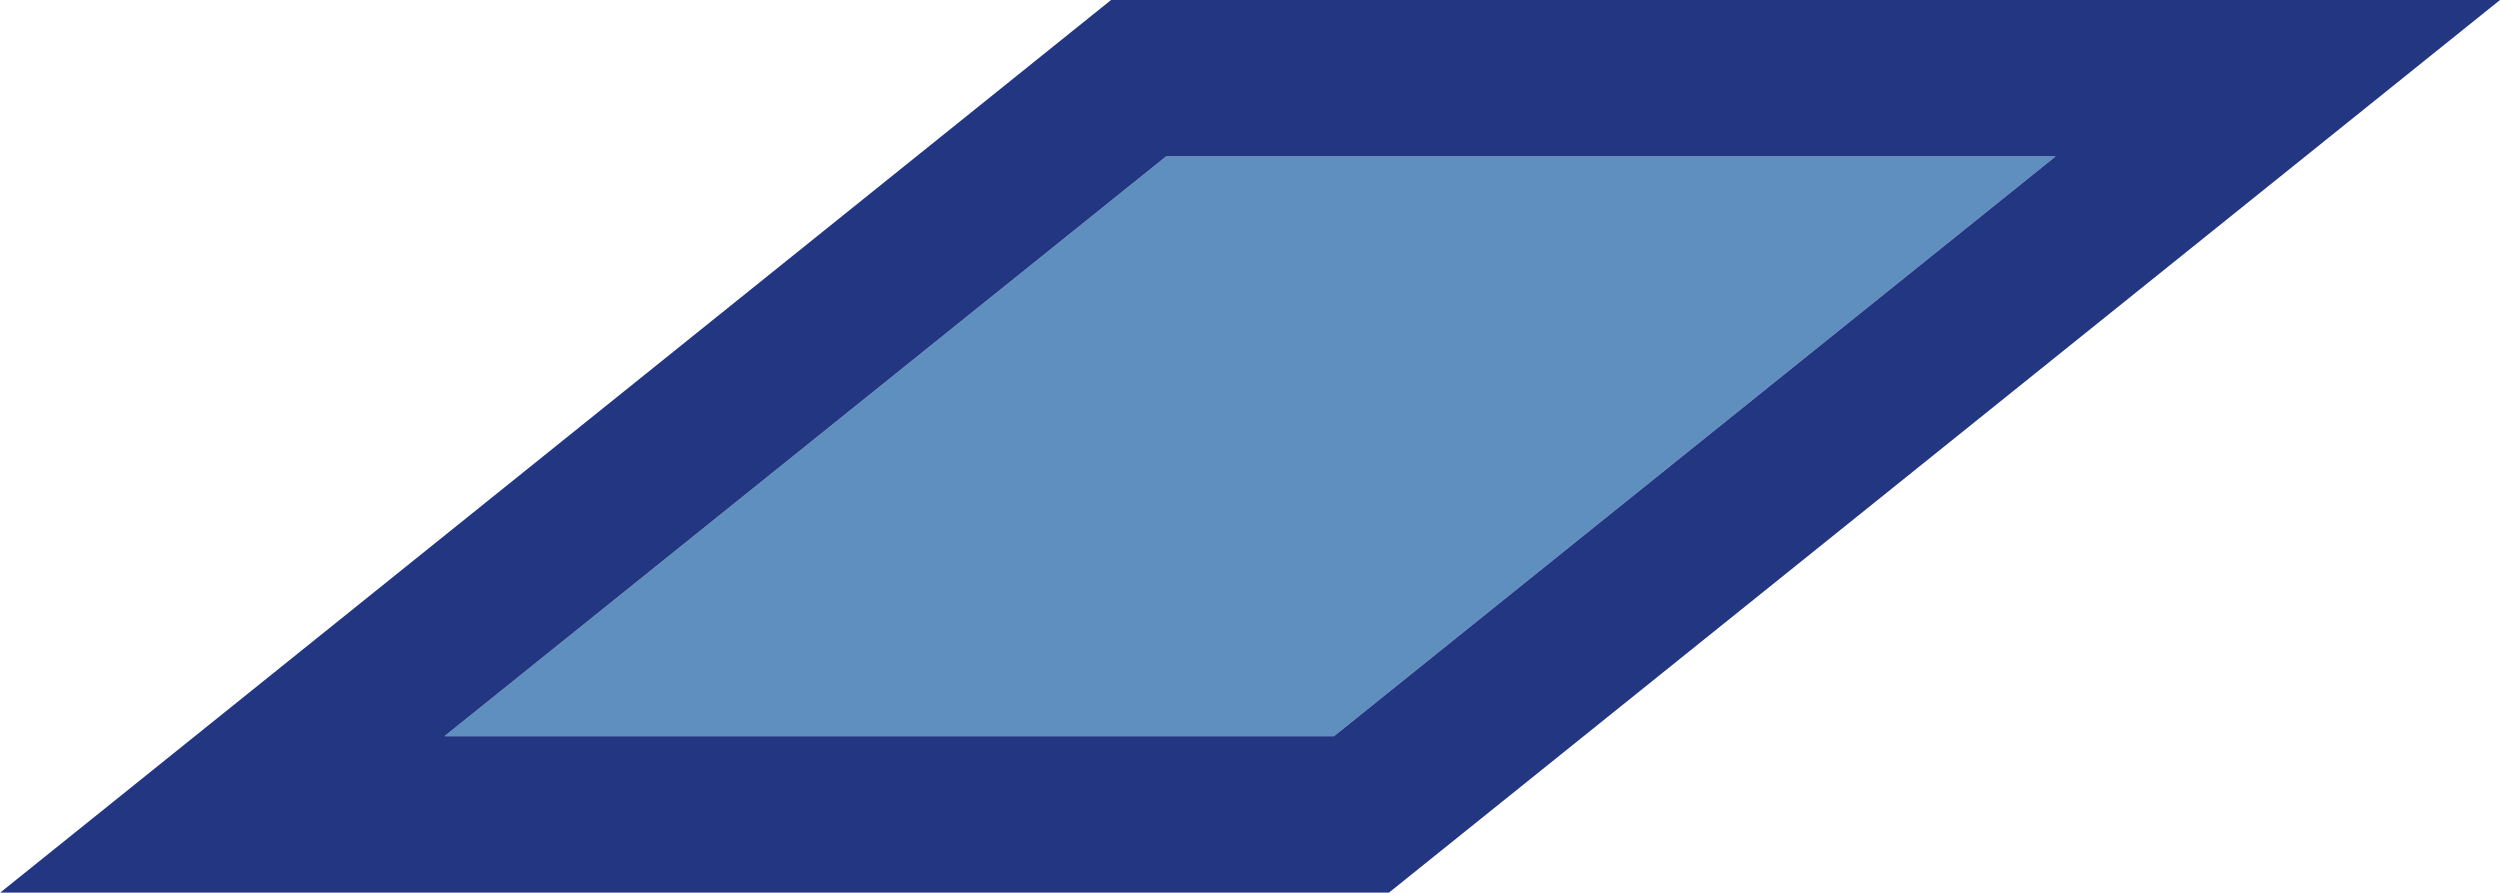 <svg xmlns="http://www.w3.org/2000/svg" width="63.932" height="22.827" viewBox="0 0 63.932 22.827">
  <g id="bullet" transform="translate(-955.635 -2524)">
    <path id="Path_344" data-name="Path 344" d="M397.816-174.07l-18.455,14.827h22.746l18.455-14.827Z" transform="translate(587.64 2702.07)" fill="#2869a8" opacity="0.75"/>
    <path id="Path_393" data-name="Path 393" d="M397.816-174.07l-18.455,14.827h22.746l18.455-14.827H397.816m-1.408-4h35.519l-28.413,22.827H368Z" transform="translate(587.64 2702.07)" fill="#233682"/>
  </g>
</svg>
